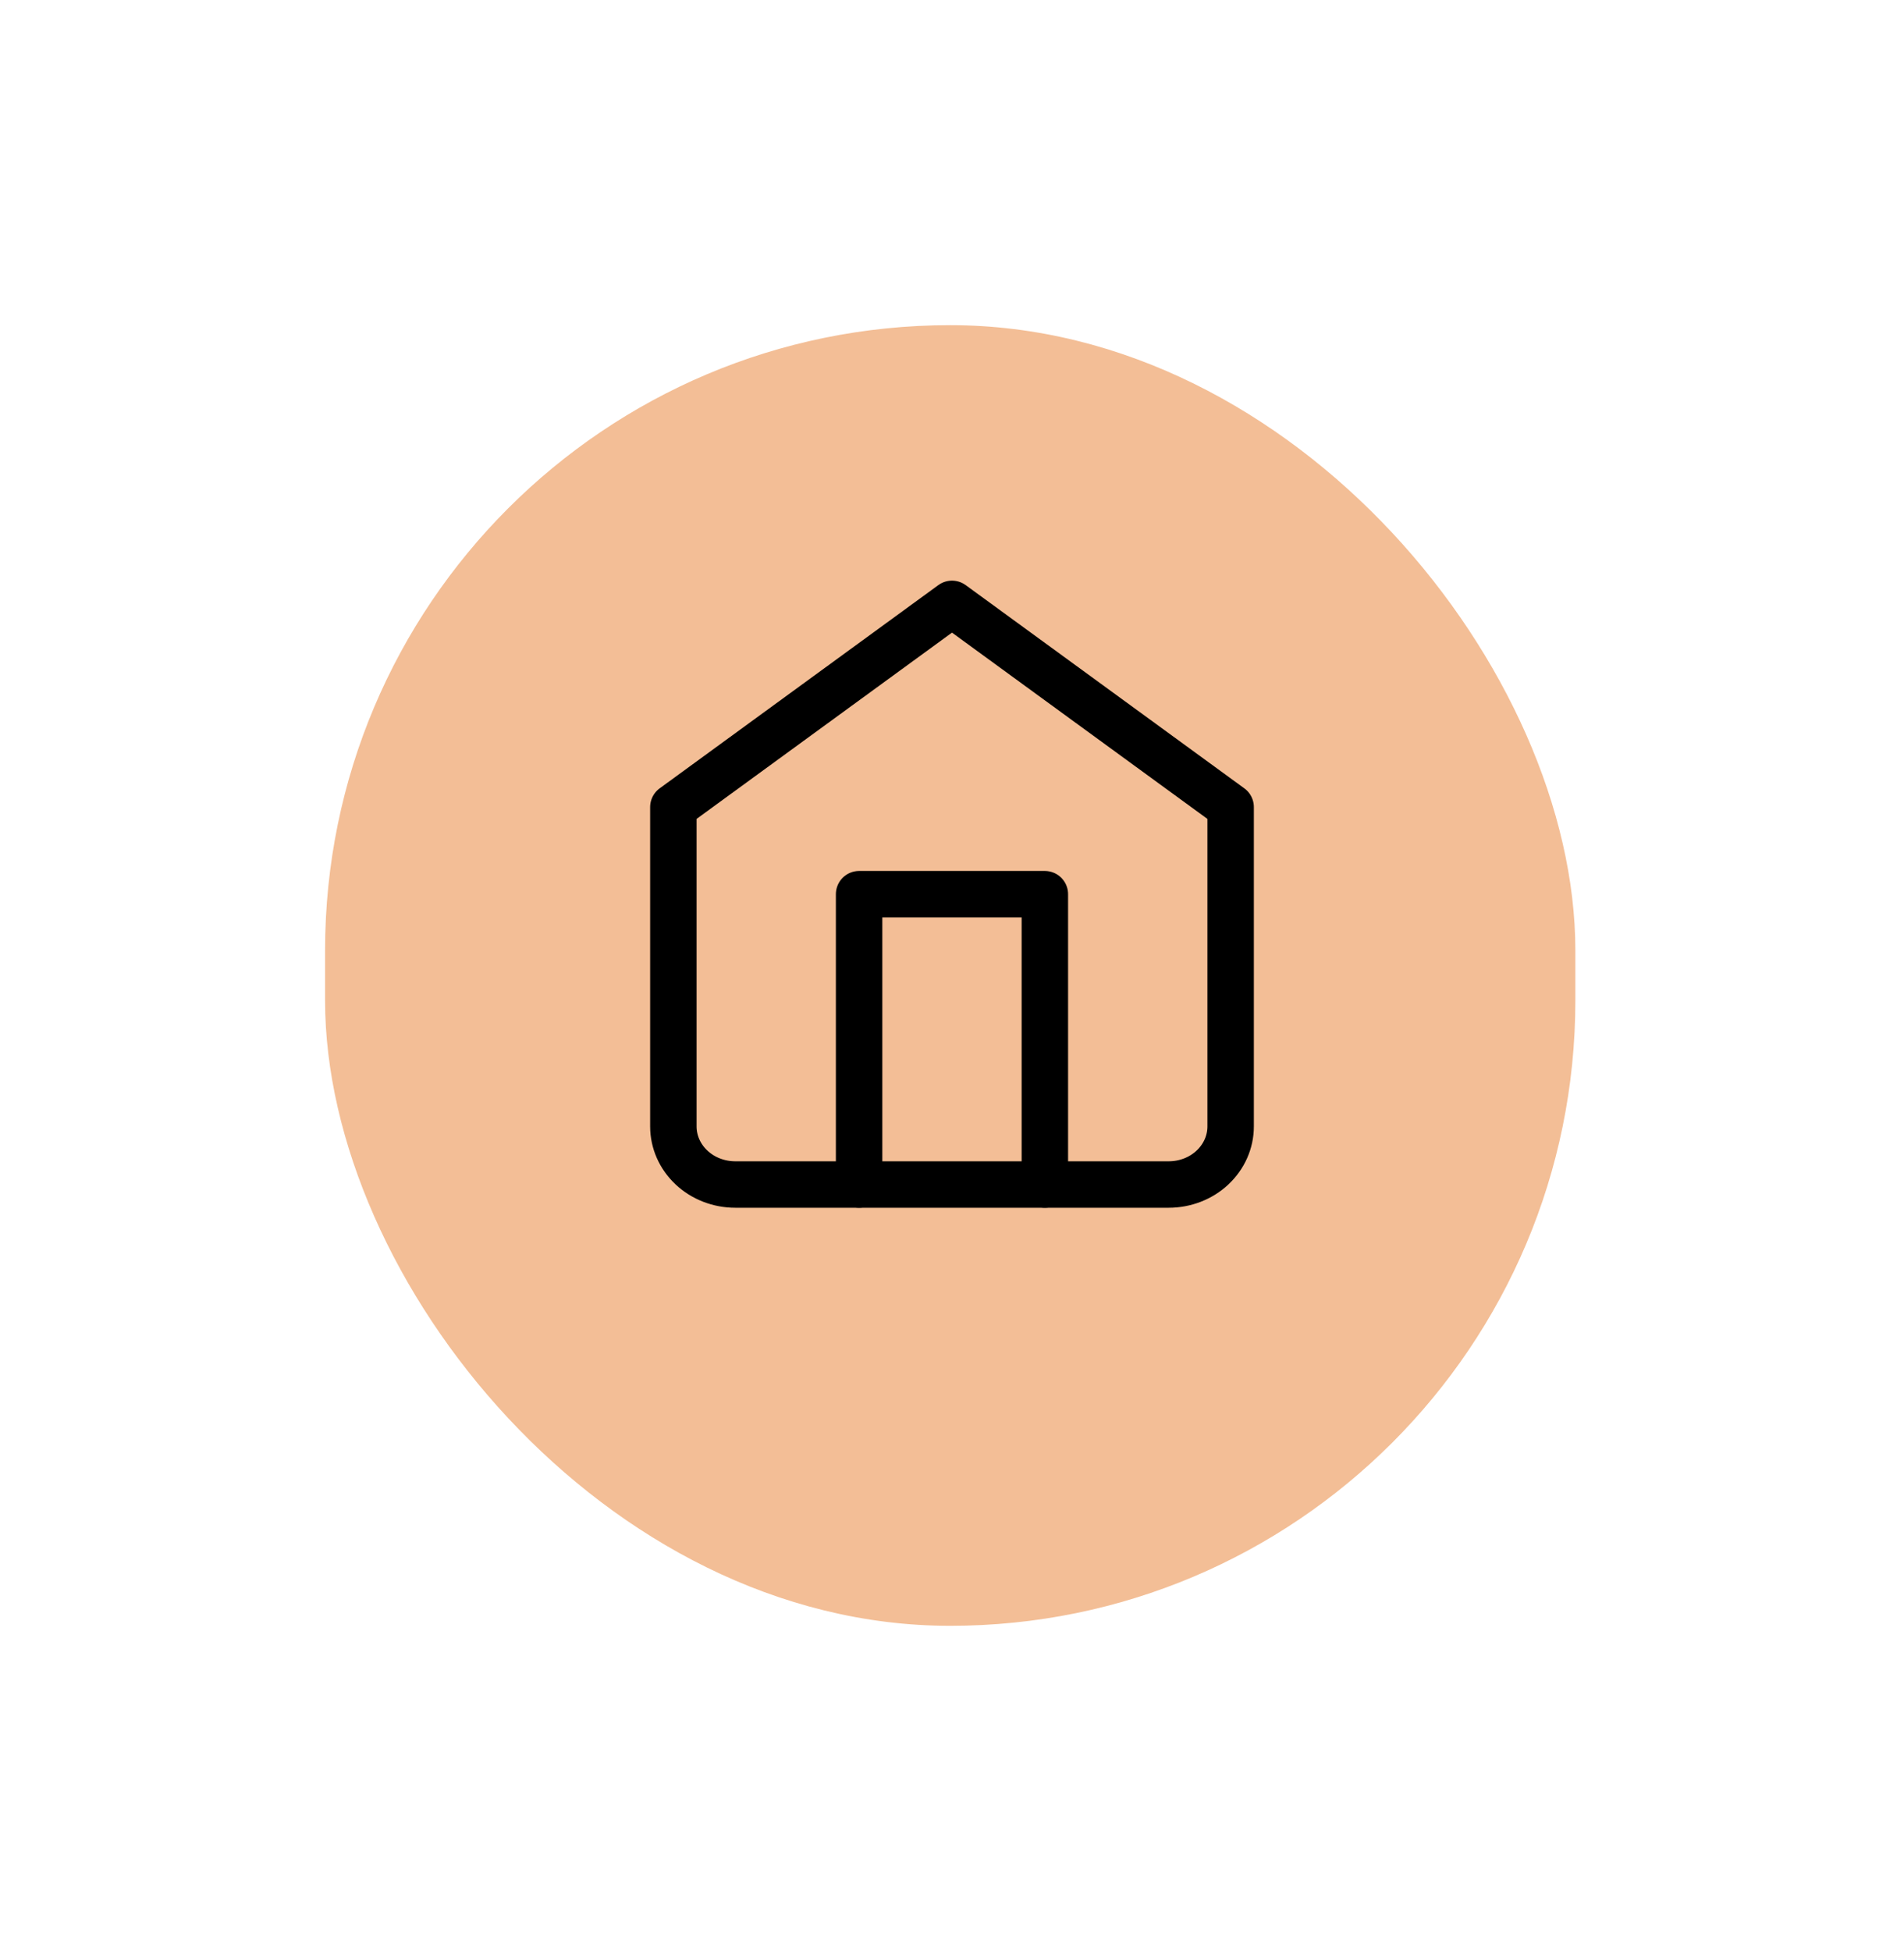<svg width="82" height="84" viewBox="0 0 82 84" fill="none" xmlns="http://www.w3.org/2000/svg">
<g filter="url(#filter0_d_443_3502)">
<rect x="14" y="12" width="53.846" height="56" rx="26.923" fill="#F3BE96"/>
</g>
<path d="M29 34.75L41 26L53 34.75V48.5C53 49.163 52.719 49.799 52.219 50.268C51.719 50.737 51.041 51 50.333 51H31.667C30.959 51 30.281 50.737 29.781 50.268C29.281 49.799 29 49.163 29 48.5V34.75Z" stroke="black" stroke-width="2" stroke-linecap="round" stroke-linejoin="round"/>
<path d="M36.999 51V38.5H44.999V51" stroke="black" stroke-width="2" stroke-linecap="round" stroke-linejoin="round"/>
<defs>
<filter id="filter0_d_443_3502" x="0" y="0" width="81.846" height="84" filterUnits="userSpaceOnUse" color-interpolation-filters="sRGB">
<feFlood flood-opacity="0" result="BackgroundImageFix"/>
<feColorMatrix in="SourceAlpha" type="matrix" values="0 0 0 0 0 0 0 0 0 0 0 0 0 0 0 0 0 0 127 0" result="hardAlpha"/>
<feOffset dy="2"/>
<feGaussianBlur stdDeviation="7"/>
<feComposite in2="hardAlpha" operator="out"/>
<feColorMatrix type="matrix" values="0 0 0 0 0 0 0 0 0 0 0 0 0 0 0 0 0 0 0.09 0"/>
<feBlend mode="normal" in2="BackgroundImageFix" result="effect1_dropShadow_443_3502"/>
<feBlend mode="normal" in="SourceGraphic" in2="effect1_dropShadow_443_3502" result="shape"/>
</filter>
</defs>
</svg>
